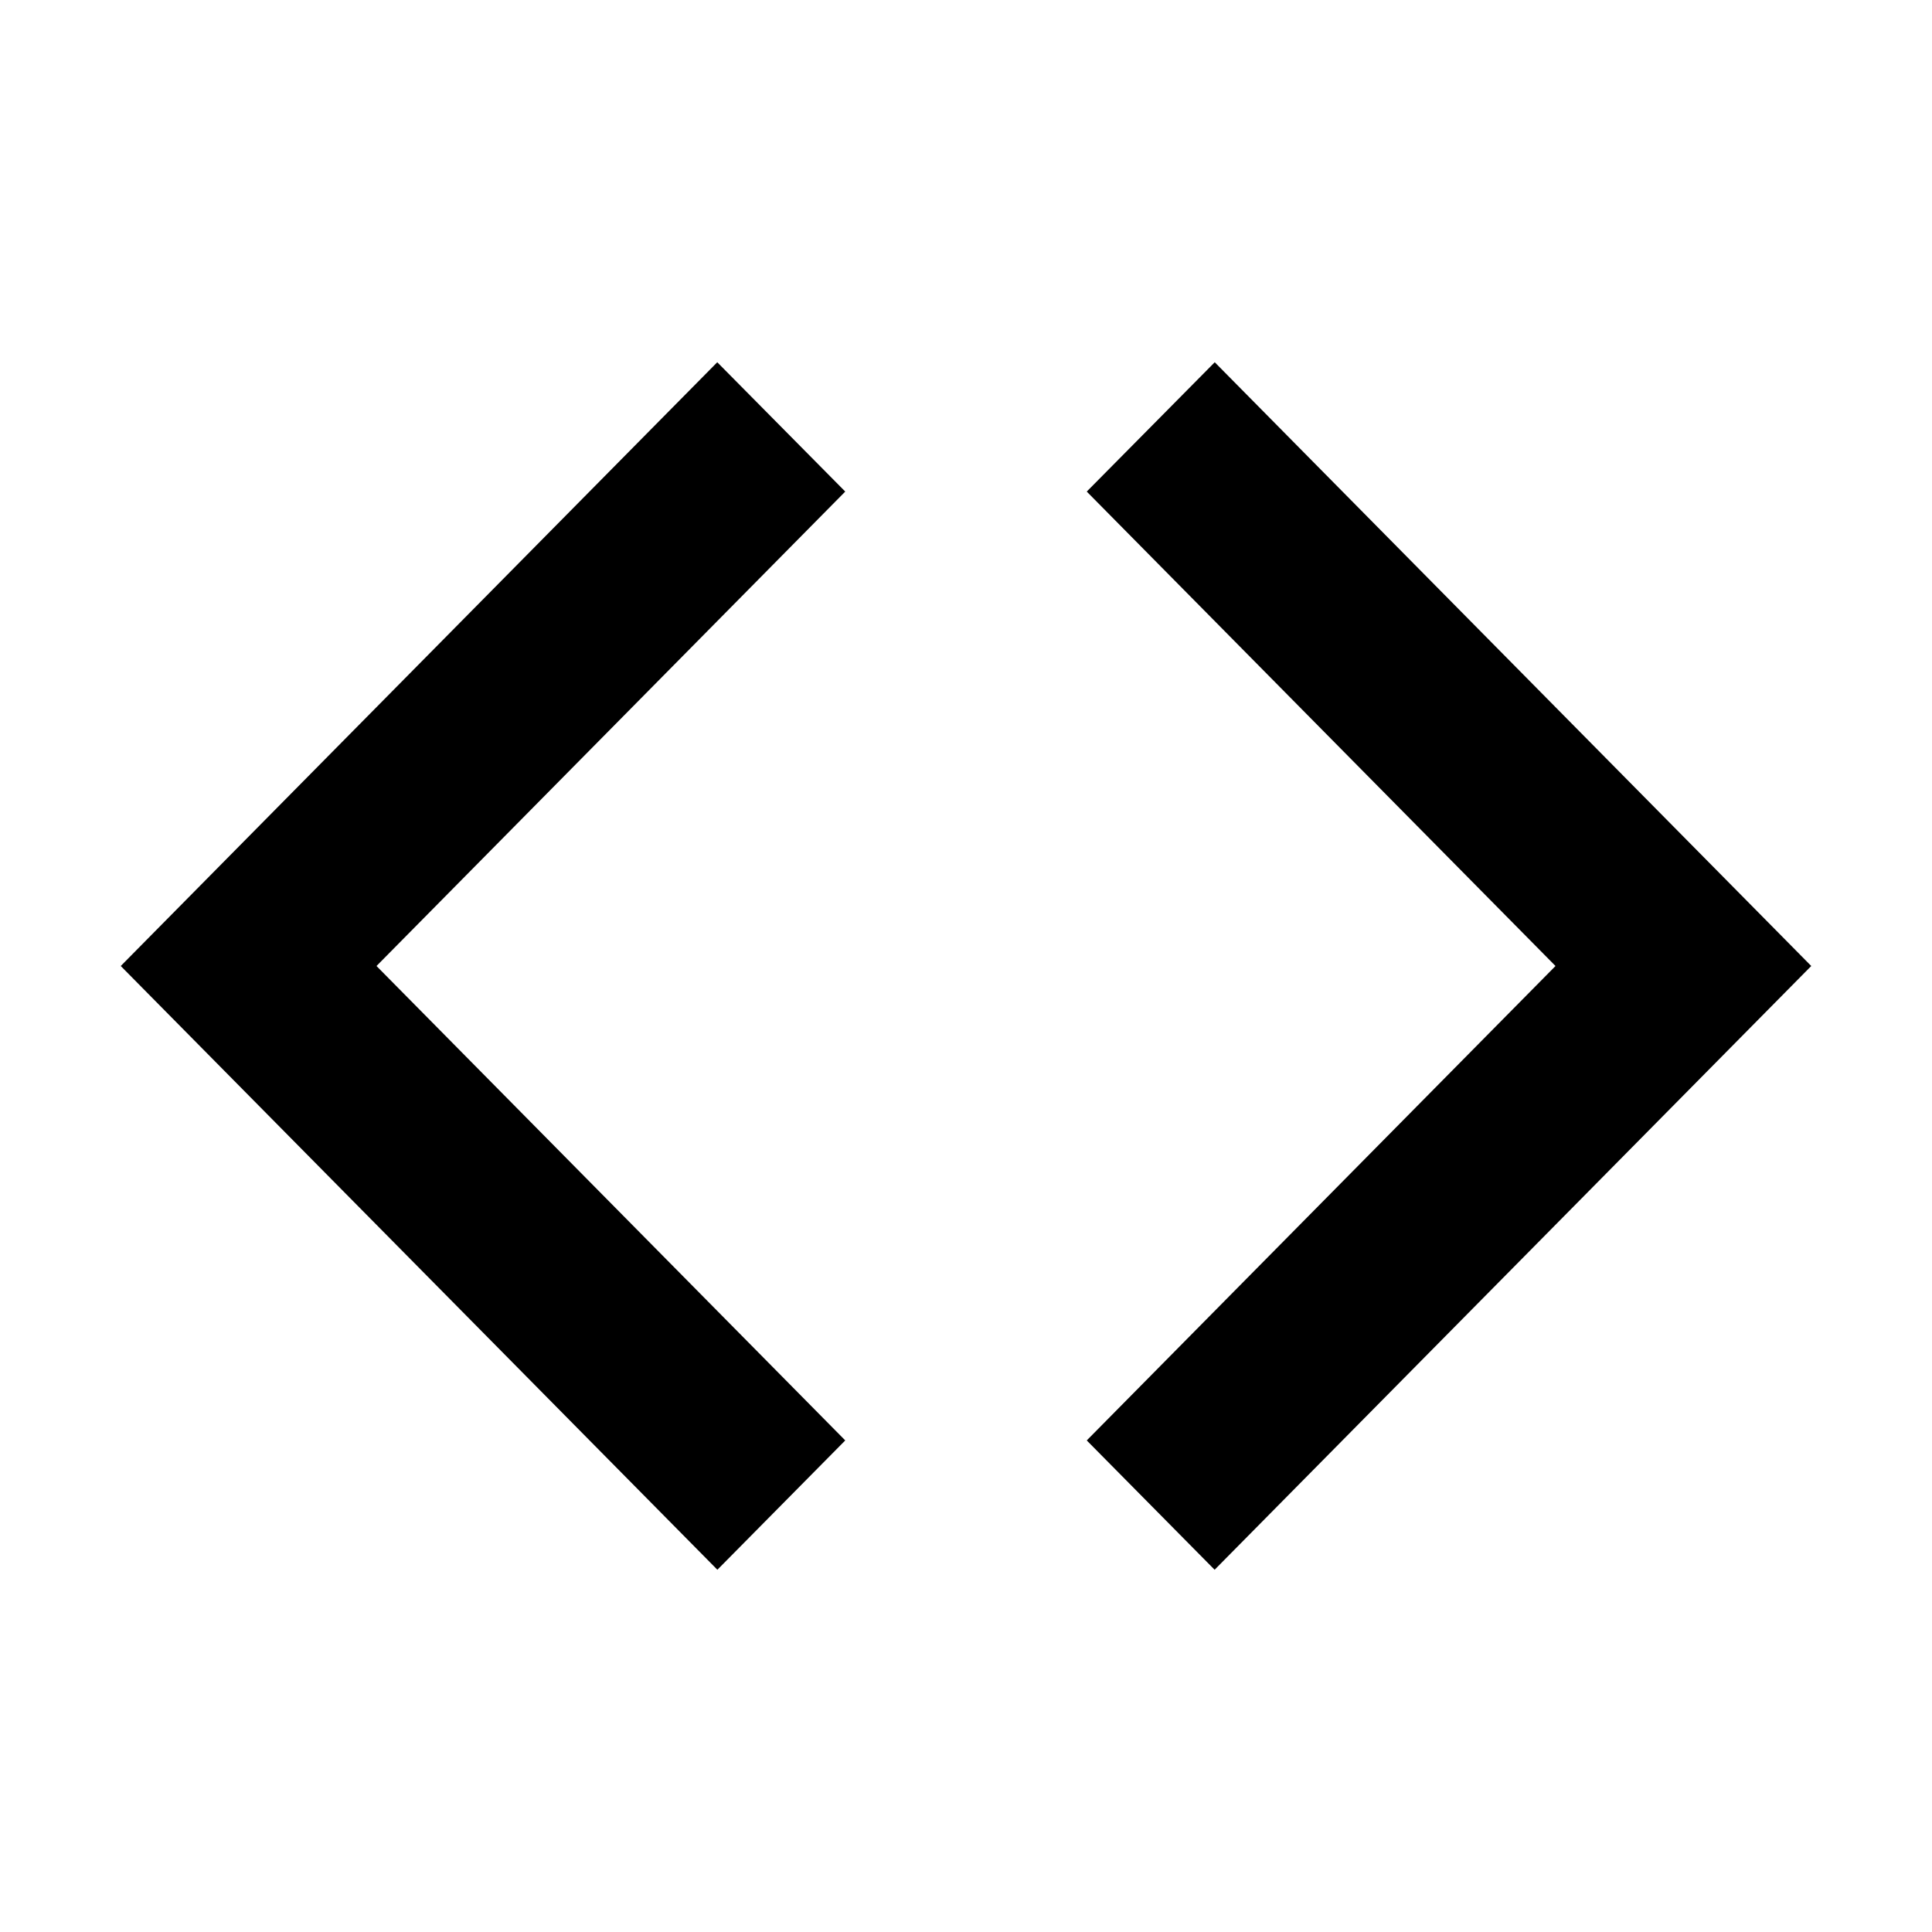 <svg xmlns="http://www.w3.org/2000/svg" width="16" height="16" fill="currentColor" viewBox="0 0 16 16">
  <path d="M5.941 13 7 11.929 3.118 8 7 4.071 5.94 3 1 8l4.941 5Zm4.118 0L9 11.929 12.882 8 9 4.071 10.06 3 15 8l-4.941 5Z"/>
</svg>
